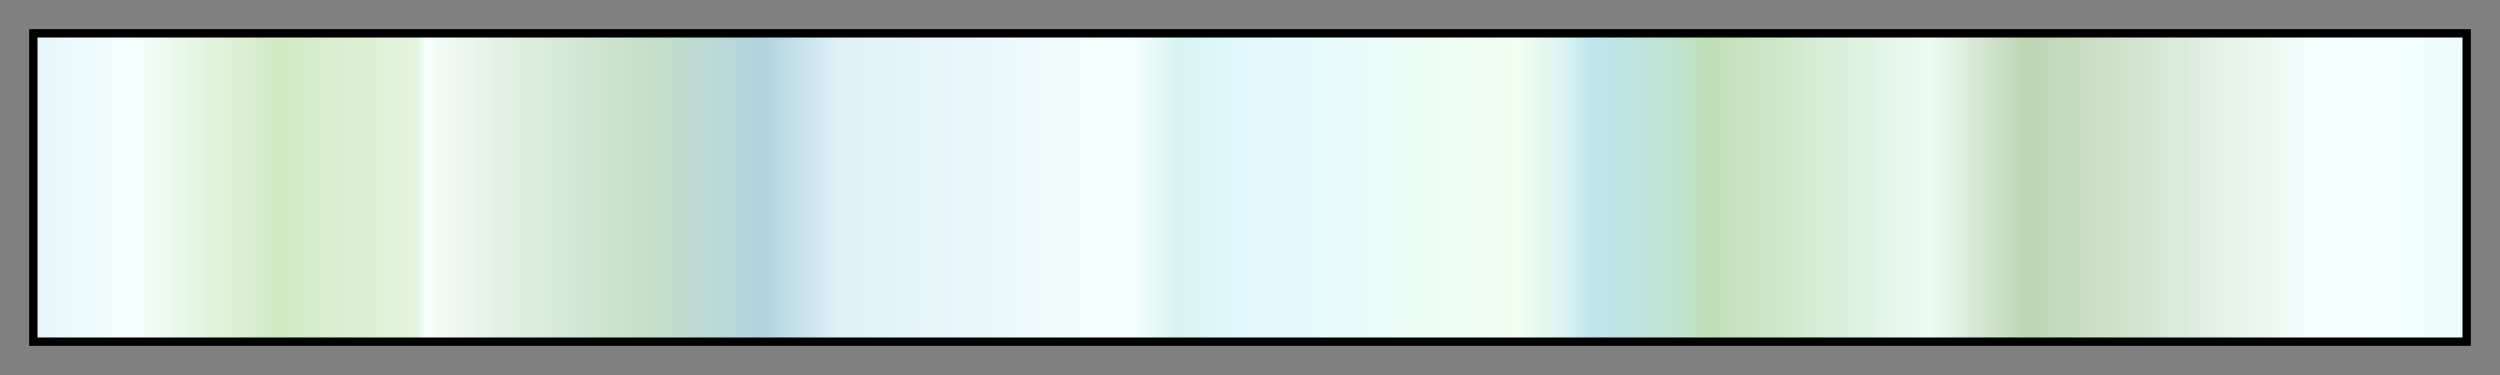 <svg height="45" viewBox="0 0 300 45" width="300" xmlns="http://www.w3.org/2000/svg" xmlns:xlink="http://www.w3.org/1999/xlink"><rect x="0" y="0" width="300" height="45" fill="#808080" stroke="none"/><linearGradient id="a" gradientUnits="objectBoundingBox" spreadMethod="pad" x1="0%" x2="100%" y1="0%" y2="0%"><stop offset="0" stop-color="#e6f7fa"/><stop offset=".04" stop-color="#f4fefd"/><stop offset=".1" stop-color="#d1eac3"/><stop offset=".157" stop-color="#e4f4df"/><stop offset=".16" stop-color="#f7fdfb"/><stop offset=".196" stop-color="#dfefe1"/><stop offset=".25" stop-color="#c6e0c7"/><stop offset=".3" stop-color="#b2d4e0"/><stop offset=".33" stop-color="#def1f7"/><stop offset=".45" stop-color="#f6fffe"/><stop offset=".47" stop-color="#d7f4f0"/><stop offset=".5" stop-color="#e2f9ff"/><stop offset=".61" stop-color="#f2fff1"/><stop offset=".63" stop-color="#d9f2f0"/><stop offset=".64" stop-color="#bfe5ee"/><stop offset=".673" stop-color="#c0e3d3"/><stop offset=".69" stop-color="#c0e0b7"/><stop offset=".78" stop-color="#ecfbf4"/><stop offset=".82" stop-color="#bdd5b3"/><stop offset=".94" stop-color="#f6ffff"/><stop offset="1" stop-color="#edfdfc"/></linearGradient><path d="m4 4h292v37h-292z" fill="url(#a)" stroke="#000"/></svg>